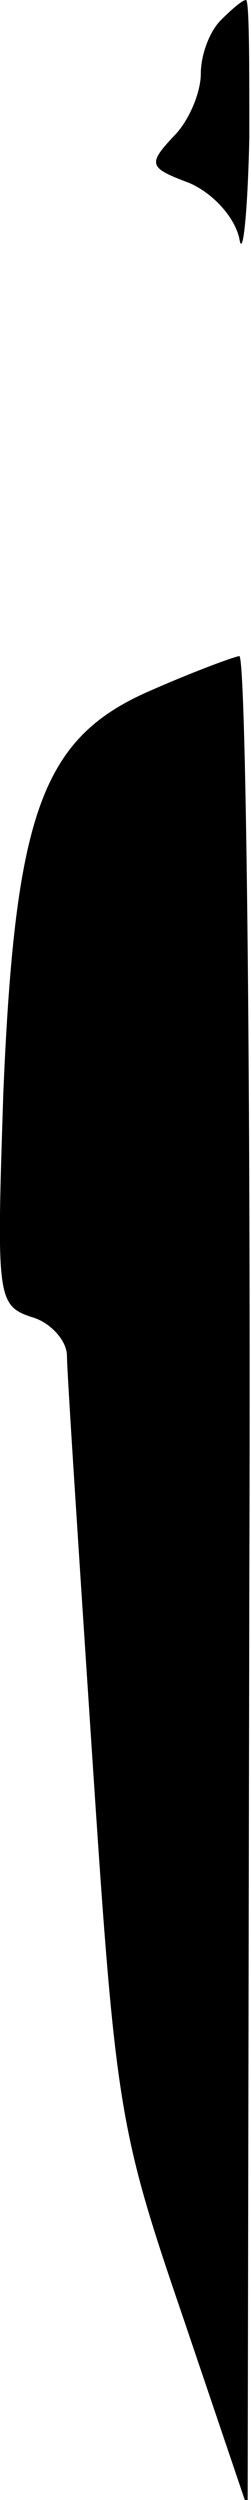 <?xml version="1.0" standalone="no"?>
<!DOCTYPE svg PUBLIC "-//W3C//DTD SVG 20010904//EN"
 "http://www.w3.org/TR/2001/REC-SVG-20010904/DTD/svg10.dtd">
<svg version="1.0" xmlns="http://www.w3.org/2000/svg"
 width="15pt" height="149pt" viewBox="0 0 15 149"
 preserveAspectRatio="xMidYMid meet">
<g transform="translate(0,149) scale(0.1,-0.1)"
fill="#000000" stroke="none">
<path fill="#000000" stroke="none" d="M132 1478 c-7 -7 -12 -21 -12 -32 0
-11 -7 -28 -16 -37 -16 -17 -15 -19 9 -28 14 -6 27 -20 30 -33 2 -13 5 14 6
60 0 45 0 82 -2 82 -2 0 -8 -5 -15 -12z"/>
<path fill="#000000" stroke="none" d="M89 1078 c-64 -28 -80 -73 -87 -239 -4
-122 -4 -127 17 -134 11 -3 21 -14 21 -23 0 -9 7 -116 15 -237 14 -212 16
-224 54 -335 l39 -115 1 553 c1 303 -2 552 -6 551 -5 -1 -29 -10 -54 -21z"/>
</g>
</svg>
